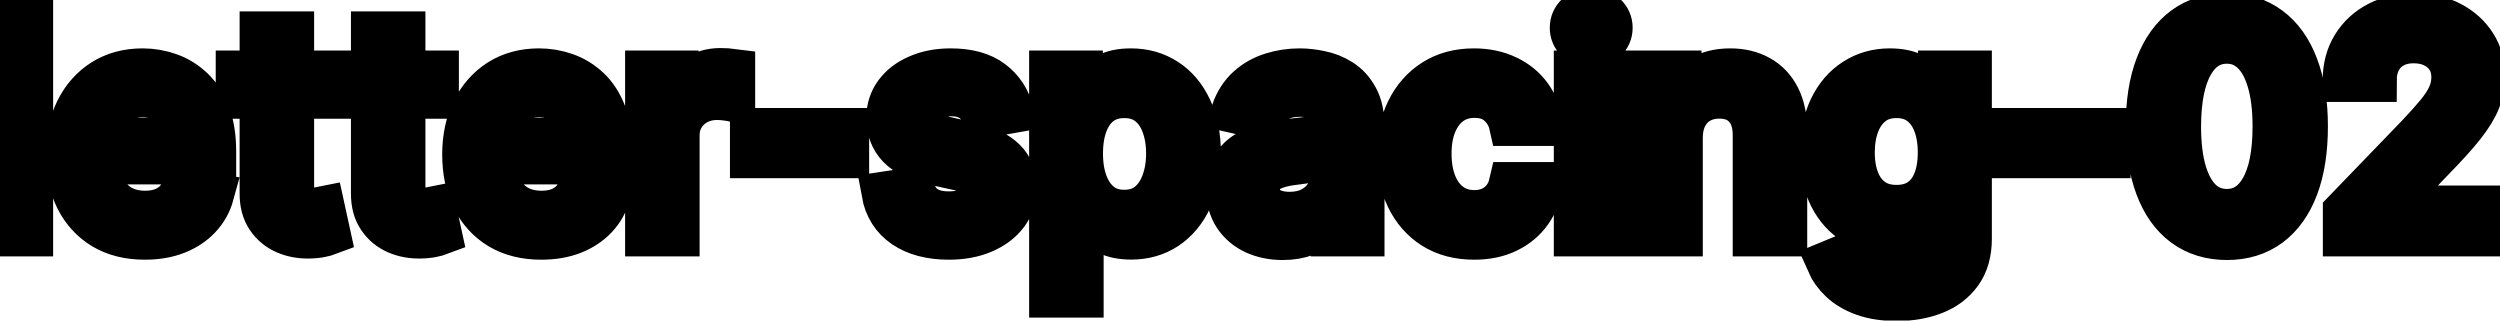 <svg viewBox="0 0 117 15" fill="none" stroke-width="2" stroke="currentColor" aria-hidden="true">
  <path d="M1.486 0.818V11H-0.001V0.818H1.486ZM6.777 11.154C6.024 11.154 5.376 10.993 4.833 10.672C4.293 10.347 3.875 9.891 3.58 9.305C3.288 8.715 3.143 8.024 3.143 7.232C3.143 6.449 3.288 5.76 3.58 5.163C3.875 4.567 4.286 4.101 4.813 3.766C5.343 3.432 5.963 3.264 6.672 3.264C7.103 3.264 7.521 3.335 7.925 3.478C8.33 3.62 8.693 3.844 9.014 4.149C9.336 4.454 9.589 4.85 9.775 5.337C9.96 5.821 10.053 6.41 10.053 7.102V7.629H3.983V6.516H8.596C8.596 6.125 8.517 5.778 8.358 5.477C8.199 5.172 7.975 4.931 7.687 4.756C7.402 4.58 7.067 4.492 6.682 4.492C6.265 4.492 5.9 4.595 5.589 4.8C5.28 5.003 5.042 5.268 4.873 5.596C4.707 5.921 4.624 6.274 4.624 6.655V7.525C4.624 8.035 4.714 8.469 4.893 8.827C5.075 9.185 5.328 9.459 5.653 9.648C5.978 9.833 6.358 9.926 6.792 9.926C7.073 9.926 7.33 9.886 7.562 9.807C7.794 9.724 7.995 9.601 8.164 9.439C8.333 9.277 8.462 9.076 8.552 8.837L9.959 9.091C9.846 9.505 9.644 9.868 9.352 10.18C9.064 10.488 8.701 10.728 8.263 10.901C7.829 11.07 7.334 11.154 6.777 11.154ZM15.267 3.364V4.557H11.096V3.364H15.267ZM12.214 1.534H13.701V8.758C13.701 9.046 13.744 9.263 13.83 9.409C13.916 9.552 14.027 9.649 14.163 9.702C14.303 9.752 14.453 9.777 14.616 9.777C14.735 9.777 14.839 9.769 14.929 9.752C15.018 9.736 15.088 9.722 15.138 9.712L15.406 10.94C15.32 10.973 15.197 11.007 15.038 11.04C14.879 11.076 14.68 11.096 14.442 11.099C14.051 11.106 13.686 11.037 13.348 10.891C13.01 10.745 12.736 10.519 12.528 10.214C12.319 9.91 12.214 9.527 12.214 9.066V1.534ZM20.476 3.364V4.557H16.305V3.364H20.476ZM17.424 1.534H18.91V8.758C18.91 9.046 18.953 9.263 19.039 9.409C19.125 9.552 19.236 9.649 19.372 9.702C19.512 9.752 19.662 9.777 19.825 9.777C19.944 9.777 20.049 9.769 20.138 9.752C20.227 9.736 20.297 9.722 20.347 9.712L20.615 10.94C20.529 10.973 20.406 11.007 20.247 11.04C20.088 11.076 19.889 11.096 19.651 11.099C19.26 11.106 18.895 11.037 18.557 10.891C18.219 10.745 17.945 10.519 17.737 10.214C17.528 9.91 17.424 9.527 17.424 9.066V1.534ZM25.329 11.154C24.577 11.154 23.929 10.993 23.386 10.672C22.845 10.347 22.428 9.891 22.133 9.305C21.841 8.715 21.695 8.024 21.695 7.232C21.695 6.449 21.841 5.76 22.133 5.163C22.428 4.567 22.839 4.101 23.366 3.766C23.896 3.432 24.516 3.264 25.225 3.264C25.656 3.264 26.074 3.335 26.478 3.478C26.882 3.62 27.245 3.844 27.567 4.149C27.888 4.454 28.142 4.85 28.327 5.337C28.513 5.821 28.606 6.41 28.606 7.102V7.629H22.535V6.516H27.149C27.149 6.125 27.07 5.778 26.91 5.477C26.751 5.172 26.528 4.931 26.239 4.756C25.954 4.58 25.62 4.492 25.235 4.492C24.817 4.492 24.453 4.595 24.141 4.8C23.833 5.003 23.595 5.268 23.425 5.596C23.26 5.921 23.177 6.274 23.177 6.655V7.525C23.177 8.035 23.266 8.469 23.445 8.827C23.628 9.185 23.881 9.459 24.206 9.648C24.531 9.833 24.91 9.926 25.345 9.926C25.626 9.926 25.883 9.886 26.115 9.807C26.347 9.724 26.548 9.601 26.717 9.439C26.886 9.277 27.015 9.076 27.104 8.837L28.511 9.091C28.399 9.505 28.197 9.868 27.905 10.18C27.616 10.488 27.254 10.728 26.816 10.901C26.382 11.07 25.886 11.154 25.329 11.154ZM30.255 11V3.364H31.692V4.577H31.771C31.911 4.166 32.156 3.843 32.507 3.607C32.862 3.369 33.263 3.249 33.71 3.249C33.803 3.249 33.913 3.253 34.038 3.259C34.168 3.266 34.269 3.274 34.342 3.284V4.706C34.282 4.689 34.176 4.671 34.024 4.651C33.871 4.628 33.719 4.616 33.566 4.616C33.215 4.616 32.902 4.691 32.627 4.84C32.355 4.986 32.139 5.19 31.98 5.452C31.821 5.71 31.742 6.005 31.742 6.337V11H30.255ZM39.676 6.053V7.341H35.162V6.053H39.676ZM47.38 5.228L46.032 5.467C45.976 5.294 45.887 5.13 45.764 4.974C45.645 4.819 45.482 4.691 45.277 4.592C45.071 4.492 44.815 4.442 44.506 4.442C44.085 4.442 43.734 4.537 43.452 4.726C43.17 4.911 43.03 5.152 43.03 5.447C43.03 5.702 43.124 5.907 43.313 6.063C43.502 6.219 43.807 6.347 44.228 6.446L45.441 6.724C46.144 6.887 46.667 7.137 47.012 7.475C47.357 7.813 47.529 8.252 47.529 8.793C47.529 9.25 47.396 9.658 47.131 10.016C46.869 10.37 46.503 10.649 46.032 10.851C45.565 11.053 45.023 11.154 44.407 11.154C43.552 11.154 42.854 10.972 42.314 10.607C41.773 10.239 41.442 9.717 41.319 9.041L42.756 8.822C42.846 9.197 43.03 9.48 43.308 9.673C43.587 9.862 43.949 9.956 44.397 9.956C44.884 9.956 45.273 9.855 45.565 9.653C45.857 9.447 46.003 9.197 46.003 8.902C46.003 8.663 45.913 8.463 45.734 8.3C45.559 8.138 45.288 8.015 44.924 7.933L43.631 7.649C42.919 7.487 42.392 7.228 42.05 6.874C41.712 6.519 41.543 6.07 41.543 5.526C41.543 5.076 41.669 4.681 41.921 4.343C42.173 4.005 42.521 3.741 42.965 3.553C43.409 3.36 43.918 3.264 44.491 3.264C45.317 3.264 45.966 3.443 46.44 3.801C46.914 4.156 47.227 4.631 47.38 5.228ZM49.163 13.864V3.364H50.615V4.602H50.739C50.825 4.442 50.95 4.259 51.112 4.05C51.275 3.841 51.5 3.659 51.788 3.503C52.077 3.344 52.458 3.264 52.932 3.264C53.548 3.264 54.099 3.42 54.582 3.732C55.066 4.043 55.446 4.492 55.721 5.079C55.999 5.665 56.139 6.371 56.139 7.197C56.139 8.022 56.001 8.73 55.726 9.32C55.451 9.906 55.073 10.359 54.592 10.677C54.112 10.992 53.563 11.149 52.947 11.149C52.483 11.149 52.103 11.071 51.808 10.915C51.517 10.76 51.288 10.577 51.122 10.369C50.956 10.16 50.829 9.974 50.739 9.812H50.65V13.864H49.163ZM50.62 7.182C50.62 7.719 50.698 8.189 50.854 8.594C51.01 8.998 51.235 9.315 51.53 9.543C51.825 9.769 52.186 9.881 52.614 9.881C53.058 9.881 53.429 9.764 53.727 9.528C54.026 9.29 54.251 8.967 54.403 8.559C54.559 8.151 54.637 7.692 54.637 7.182C54.637 6.678 54.561 6.226 54.408 5.825C54.259 5.424 54.034 5.107 53.732 4.875C53.434 4.643 53.061 4.527 52.614 4.527C52.183 4.527 51.818 4.638 51.52 4.86C51.225 5.082 51.001 5.392 50.849 5.79C50.696 6.188 50.62 6.652 50.62 7.182ZM60.026 11.169C59.542 11.169 59.105 11.079 58.714 10.901C58.323 10.718 58.013 10.455 57.784 10.11C57.559 9.765 57.446 9.343 57.446 8.842C57.446 8.411 57.529 8.057 57.695 7.778C57.86 7.5 58.084 7.28 58.366 7.117C58.648 6.955 58.962 6.832 59.31 6.749C59.658 6.666 60.013 6.603 60.374 6.56C60.832 6.507 61.203 6.464 61.488 6.431C61.773 6.395 61.98 6.337 62.109 6.257C62.239 6.178 62.303 6.048 62.303 5.869V5.835C62.303 5.4 62.181 5.064 61.935 4.825C61.693 4.587 61.332 4.467 60.852 4.467C60.351 4.467 59.957 4.578 59.668 4.8C59.383 5.019 59.186 5.263 59.077 5.531L57.68 5.213C57.845 4.749 58.087 4.375 58.406 4.089C58.727 3.801 59.097 3.592 59.514 3.463C59.932 3.33 60.371 3.264 60.832 3.264C61.137 3.264 61.46 3.301 61.801 3.374C62.146 3.443 62.467 3.572 62.766 3.761C63.067 3.95 63.314 4.22 63.506 4.572C63.699 4.92 63.795 5.372 63.795 5.929V11H62.343V9.956H62.283C62.187 10.148 62.043 10.337 61.851 10.523C61.659 10.708 61.412 10.863 61.11 10.985C60.809 11.108 60.447 11.169 60.026 11.169ZM60.349 9.976C60.76 9.976 61.112 9.895 61.403 9.732C61.698 9.57 61.922 9.358 62.075 9.096C62.23 8.831 62.308 8.547 62.308 8.246V7.261C62.255 7.314 62.153 7.364 62 7.411C61.851 7.454 61.68 7.492 61.488 7.525C61.296 7.555 61.108 7.583 60.926 7.609C60.744 7.633 60.591 7.652 60.469 7.669C60.18 7.705 59.917 7.767 59.678 7.853C59.443 7.939 59.254 8.063 59.111 8.226C58.972 8.385 58.903 8.597 58.903 8.862C58.903 9.23 59.039 9.509 59.31 9.697C59.582 9.883 59.928 9.976 60.349 9.976ZM68.991 11.154C68.252 11.154 67.616 10.987 67.082 10.652C66.552 10.314 66.144 9.848 65.859 9.255C65.574 8.662 65.432 7.982 65.432 7.217C65.432 6.441 65.578 5.757 65.869 5.163C66.161 4.567 66.572 4.101 67.102 3.766C67.632 3.432 68.257 3.264 68.976 3.264C69.556 3.264 70.073 3.372 70.528 3.587C70.982 3.799 71.348 4.098 71.626 4.482C71.908 4.867 72.075 5.316 72.128 5.83H70.682C70.602 5.472 70.42 5.163 70.135 4.905C69.853 4.646 69.475 4.517 69.001 4.517C68.587 4.517 68.224 4.626 67.912 4.845C67.604 5.061 67.364 5.369 67.192 5.77C67.019 6.168 66.933 6.638 66.933 7.182C66.933 7.739 67.018 8.219 67.187 8.624C67.356 9.028 67.594 9.341 67.903 9.563C68.214 9.785 68.58 9.896 69.001 9.896C69.283 9.896 69.538 9.845 69.767 9.742C69.999 9.636 70.193 9.485 70.349 9.29C70.508 9.094 70.619 8.859 70.682 8.584H72.128C72.075 9.078 71.915 9.518 71.646 9.906C71.378 10.294 71.018 10.599 70.567 10.821C70.12 11.043 69.594 11.154 68.991 11.154ZM73.718 11V3.364H75.204V11H73.718ZM74.469 2.185C74.21 2.185 73.988 2.099 73.803 1.927C73.62 1.751 73.529 1.542 73.529 1.3C73.529 1.055 73.62 0.846 73.803 0.674C73.988 0.498 74.21 0.411 74.469 0.411C74.727 0.411 74.948 0.498 75.13 0.674C75.316 0.846 75.408 1.055 75.408 1.3C75.408 1.542 75.316 1.751 75.13 1.927C74.948 2.099 74.727 2.185 74.469 2.185ZM78.691 6.466V11H77.204V3.364H78.631V4.607H78.726C78.901 4.202 79.176 3.877 79.551 3.632C79.929 3.387 80.404 3.264 80.978 3.264C81.498 3.264 81.954 3.374 82.345 3.592C82.736 3.808 83.039 4.129 83.255 4.557C83.47 4.984 83.578 5.513 83.578 6.143V11H82.091V6.322C82.091 5.768 81.947 5.336 81.659 5.024C81.371 4.709 80.975 4.552 80.471 4.552C80.126 4.552 79.819 4.626 79.551 4.776C79.286 4.925 79.075 5.143 78.92 5.432C78.767 5.717 78.691 6.062 78.691 6.466ZM88.773 14.023C88.167 14.023 87.645 13.943 87.207 13.784C86.773 13.625 86.418 13.415 86.143 13.153C85.868 12.891 85.663 12.604 85.527 12.293L86.805 11.766C86.894 11.912 87.013 12.066 87.162 12.228C87.315 12.394 87.52 12.535 87.779 12.651C88.041 12.767 88.377 12.825 88.788 12.825C89.352 12.825 89.817 12.687 90.185 12.412C90.553 12.14 90.737 11.706 90.737 11.109V9.608H90.643C90.553 9.77 90.424 9.951 90.255 10.15C90.089 10.349 89.86 10.521 89.569 10.667C89.277 10.813 88.897 10.886 88.43 10.886C87.827 10.886 87.283 10.745 86.799 10.463C86.319 10.178 85.938 9.759 85.656 9.205C85.378 8.648 85.239 7.964 85.239 7.152C85.239 6.34 85.376 5.644 85.651 5.064C85.93 4.484 86.311 4.04 86.795 3.732C87.278 3.42 87.827 3.264 88.44 3.264C88.914 3.264 89.297 3.344 89.589 3.503C89.88 3.659 90.107 3.841 90.27 4.05C90.435 4.259 90.563 4.442 90.653 4.602H90.762V3.364H92.219V11.169C92.219 11.825 92.066 12.364 91.761 12.785C91.456 13.206 91.044 13.517 90.523 13.72C90.006 13.922 89.423 14.023 88.773 14.023ZM88.758 9.653C89.186 9.653 89.547 9.553 89.842 9.354C90.14 9.152 90.366 8.864 90.518 8.489C90.674 8.112 90.752 7.659 90.752 7.132C90.752 6.618 90.676 6.166 90.523 5.775C90.371 5.384 90.147 5.079 89.852 4.86C89.557 4.638 89.192 4.527 88.758 4.527C88.311 4.527 87.938 4.643 87.64 4.875C87.341 5.104 87.116 5.415 86.964 5.81C86.814 6.204 86.74 6.645 86.74 7.132C86.74 7.633 86.816 8.072 86.969 8.45C87.121 8.827 87.346 9.122 87.645 9.335C87.946 9.547 88.317 9.653 88.758 9.653ZM98.712 6.053V7.341H94.197V6.053H98.712ZM104.218 11.169C103.432 11.166 102.761 10.959 102.204 10.548C101.647 10.137 101.221 9.538 100.926 8.753C100.631 7.967 100.484 7.021 100.484 5.914C100.484 4.81 100.631 3.867 100.926 3.085C101.225 2.303 101.652 1.706 102.209 1.295C102.769 0.884 103.439 0.679 104.218 0.679C104.996 0.679 105.664 0.886 106.221 1.3C106.778 1.711 107.204 2.308 107.499 3.09C107.797 3.869 107.946 4.81 107.946 5.914C107.946 7.024 107.799 7.972 107.504 8.758C107.209 9.54 106.783 10.138 106.226 10.553C105.669 10.963 105 11.169 104.218 11.169ZM104.218 9.842C104.907 9.842 105.445 9.505 105.833 8.832C106.224 8.16 106.42 7.187 106.42 5.914C106.42 5.069 106.33 4.355 106.151 3.771C105.976 3.185 105.722 2.741 105.391 2.439C105.063 2.134 104.672 1.982 104.218 1.982C103.531 1.982 102.993 2.32 102.602 2.996C102.211 3.672 102.013 4.645 102.01 5.914C102.01 6.763 102.098 7.48 102.274 8.067C102.453 8.65 102.706 9.093 103.034 9.394C103.362 9.692 103.757 9.842 104.218 9.842ZM109.71 11V9.886L113.155 6.317C113.523 5.929 113.826 5.589 114.065 5.298C114.307 5.003 114.488 4.723 114.607 4.457C114.726 4.192 114.786 3.911 114.786 3.612C114.786 3.274 114.706 2.982 114.547 2.737C114.388 2.489 114.171 2.298 113.896 2.165C113.621 2.03 113.311 1.962 112.966 1.962C112.602 1.962 112.283 2.036 112.012 2.185C111.74 2.335 111.531 2.545 111.385 2.817C111.239 3.089 111.167 3.407 111.167 3.771H109.7C109.7 3.152 109.842 2.61 110.127 2.146C110.413 1.682 110.804 1.322 111.301 1.067C111.798 0.808 112.363 0.679 112.996 0.679C113.636 0.679 114.199 0.807 114.686 1.062C115.177 1.314 115.56 1.658 115.835 2.096C116.11 2.53 116.248 3.021 116.248 3.567C116.248 3.945 116.176 4.315 116.034 4.676C115.895 5.037 115.651 5.44 115.303 5.884C114.955 6.325 114.471 6.86 113.851 7.49L111.828 9.608V9.683H116.412V11H109.71Z" fill="black"/>
</svg>
